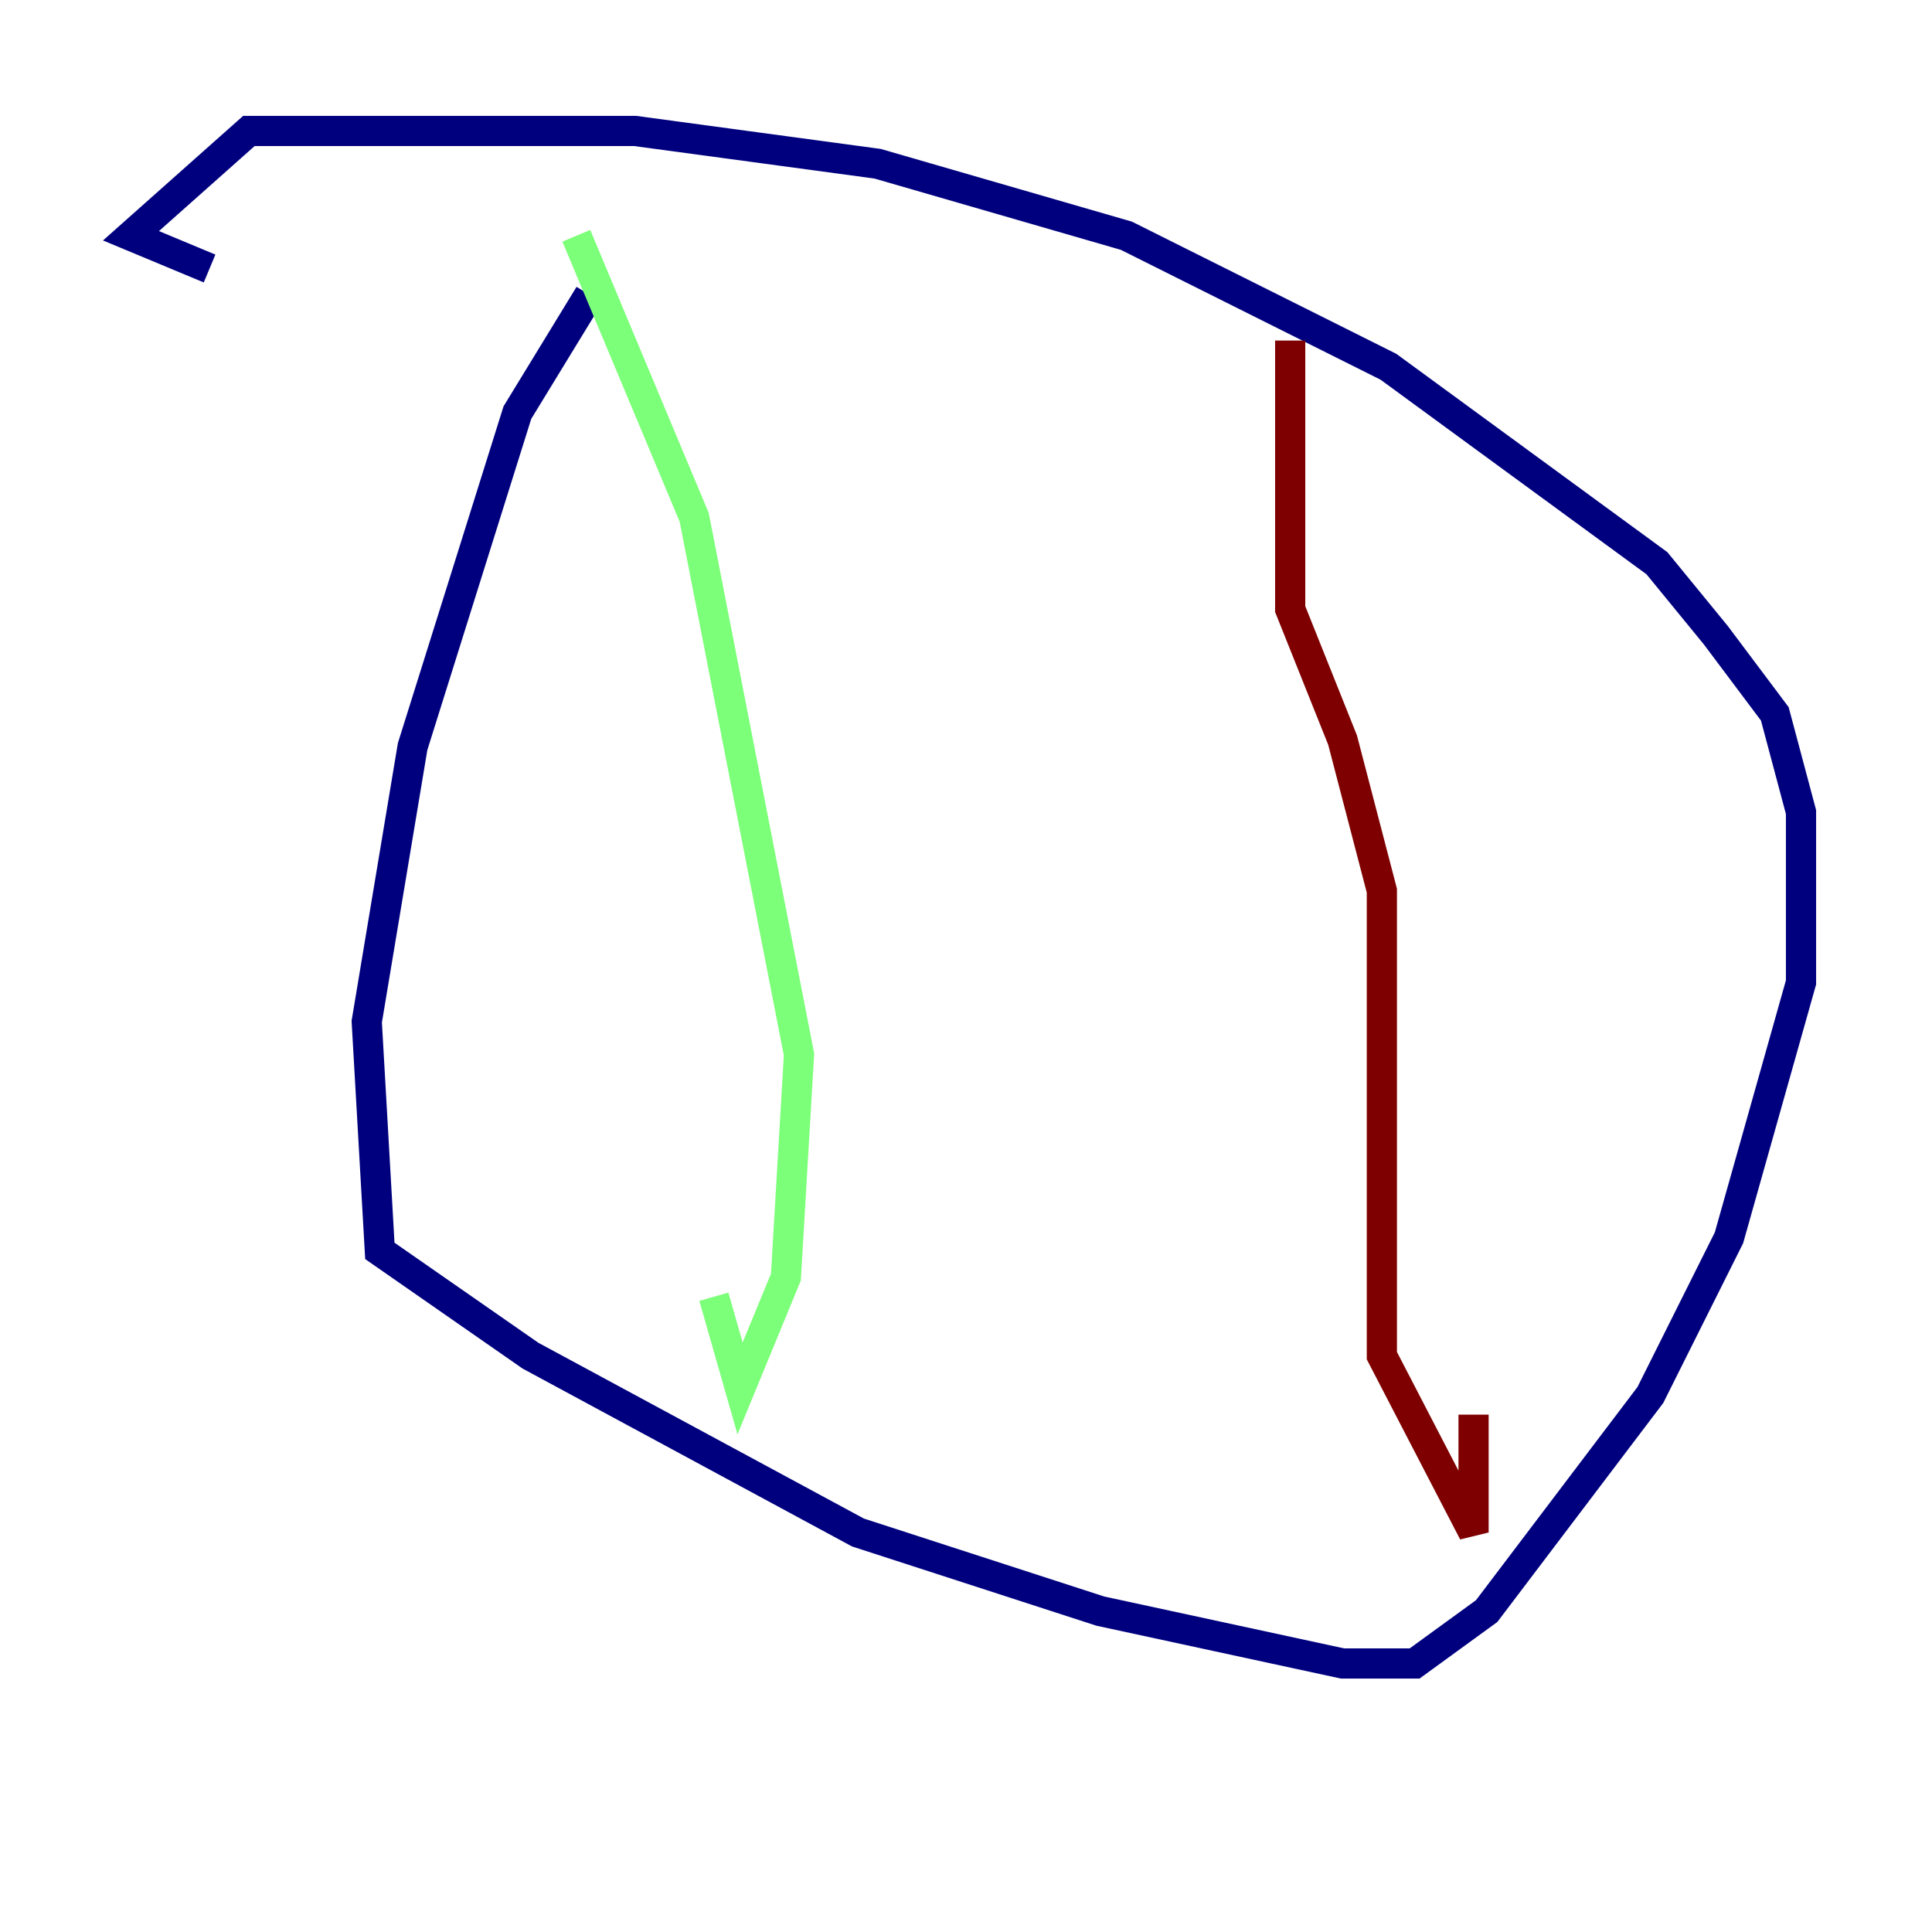 <?xml version="1.0" encoding="utf-8" ?>
<svg baseProfile="tiny" height="128" version="1.2" viewBox="0,0,128,128" width="128" xmlns="http://www.w3.org/2000/svg" xmlns:ev="http://www.w3.org/2001/xml-events" xmlns:xlink="http://www.w3.org/1999/xlink"><defs /><polyline fill="none" points="39.051,19.525 34.278,27.336 27.336,49.464 24.298,67.688 25.166,82.875 35.146,89.817 56.841,101.532 72.895,106.739 88.949,110.21 93.722,110.21 98.495,106.739 109.342,92.42 114.549,82.007 119.322,65.085 119.322,53.803 117.586,47.295 113.681,42.088 109.776,37.315 91.986,24.298 74.63,15.62 58.142,10.848 42.088,8.678 16.488,8.678 8.678,15.62 13.885,17.79" stroke="#00007f" stroke-width="2" /><polyline fill="none" points="38.183,15.62 45.993,34.278 52.936,69.858 52.068,84.61 49.031,91.986 47.295,85.912" stroke="#7cff79" stroke-width="2" /><polyline fill="none" points="85.478,22.563 85.478,40.352 88.949,49.031 91.552,59.01 91.552,89.817 97.627,101.532 97.627,93.722" stroke="#7f0000" stroke-width="2" /></svg>